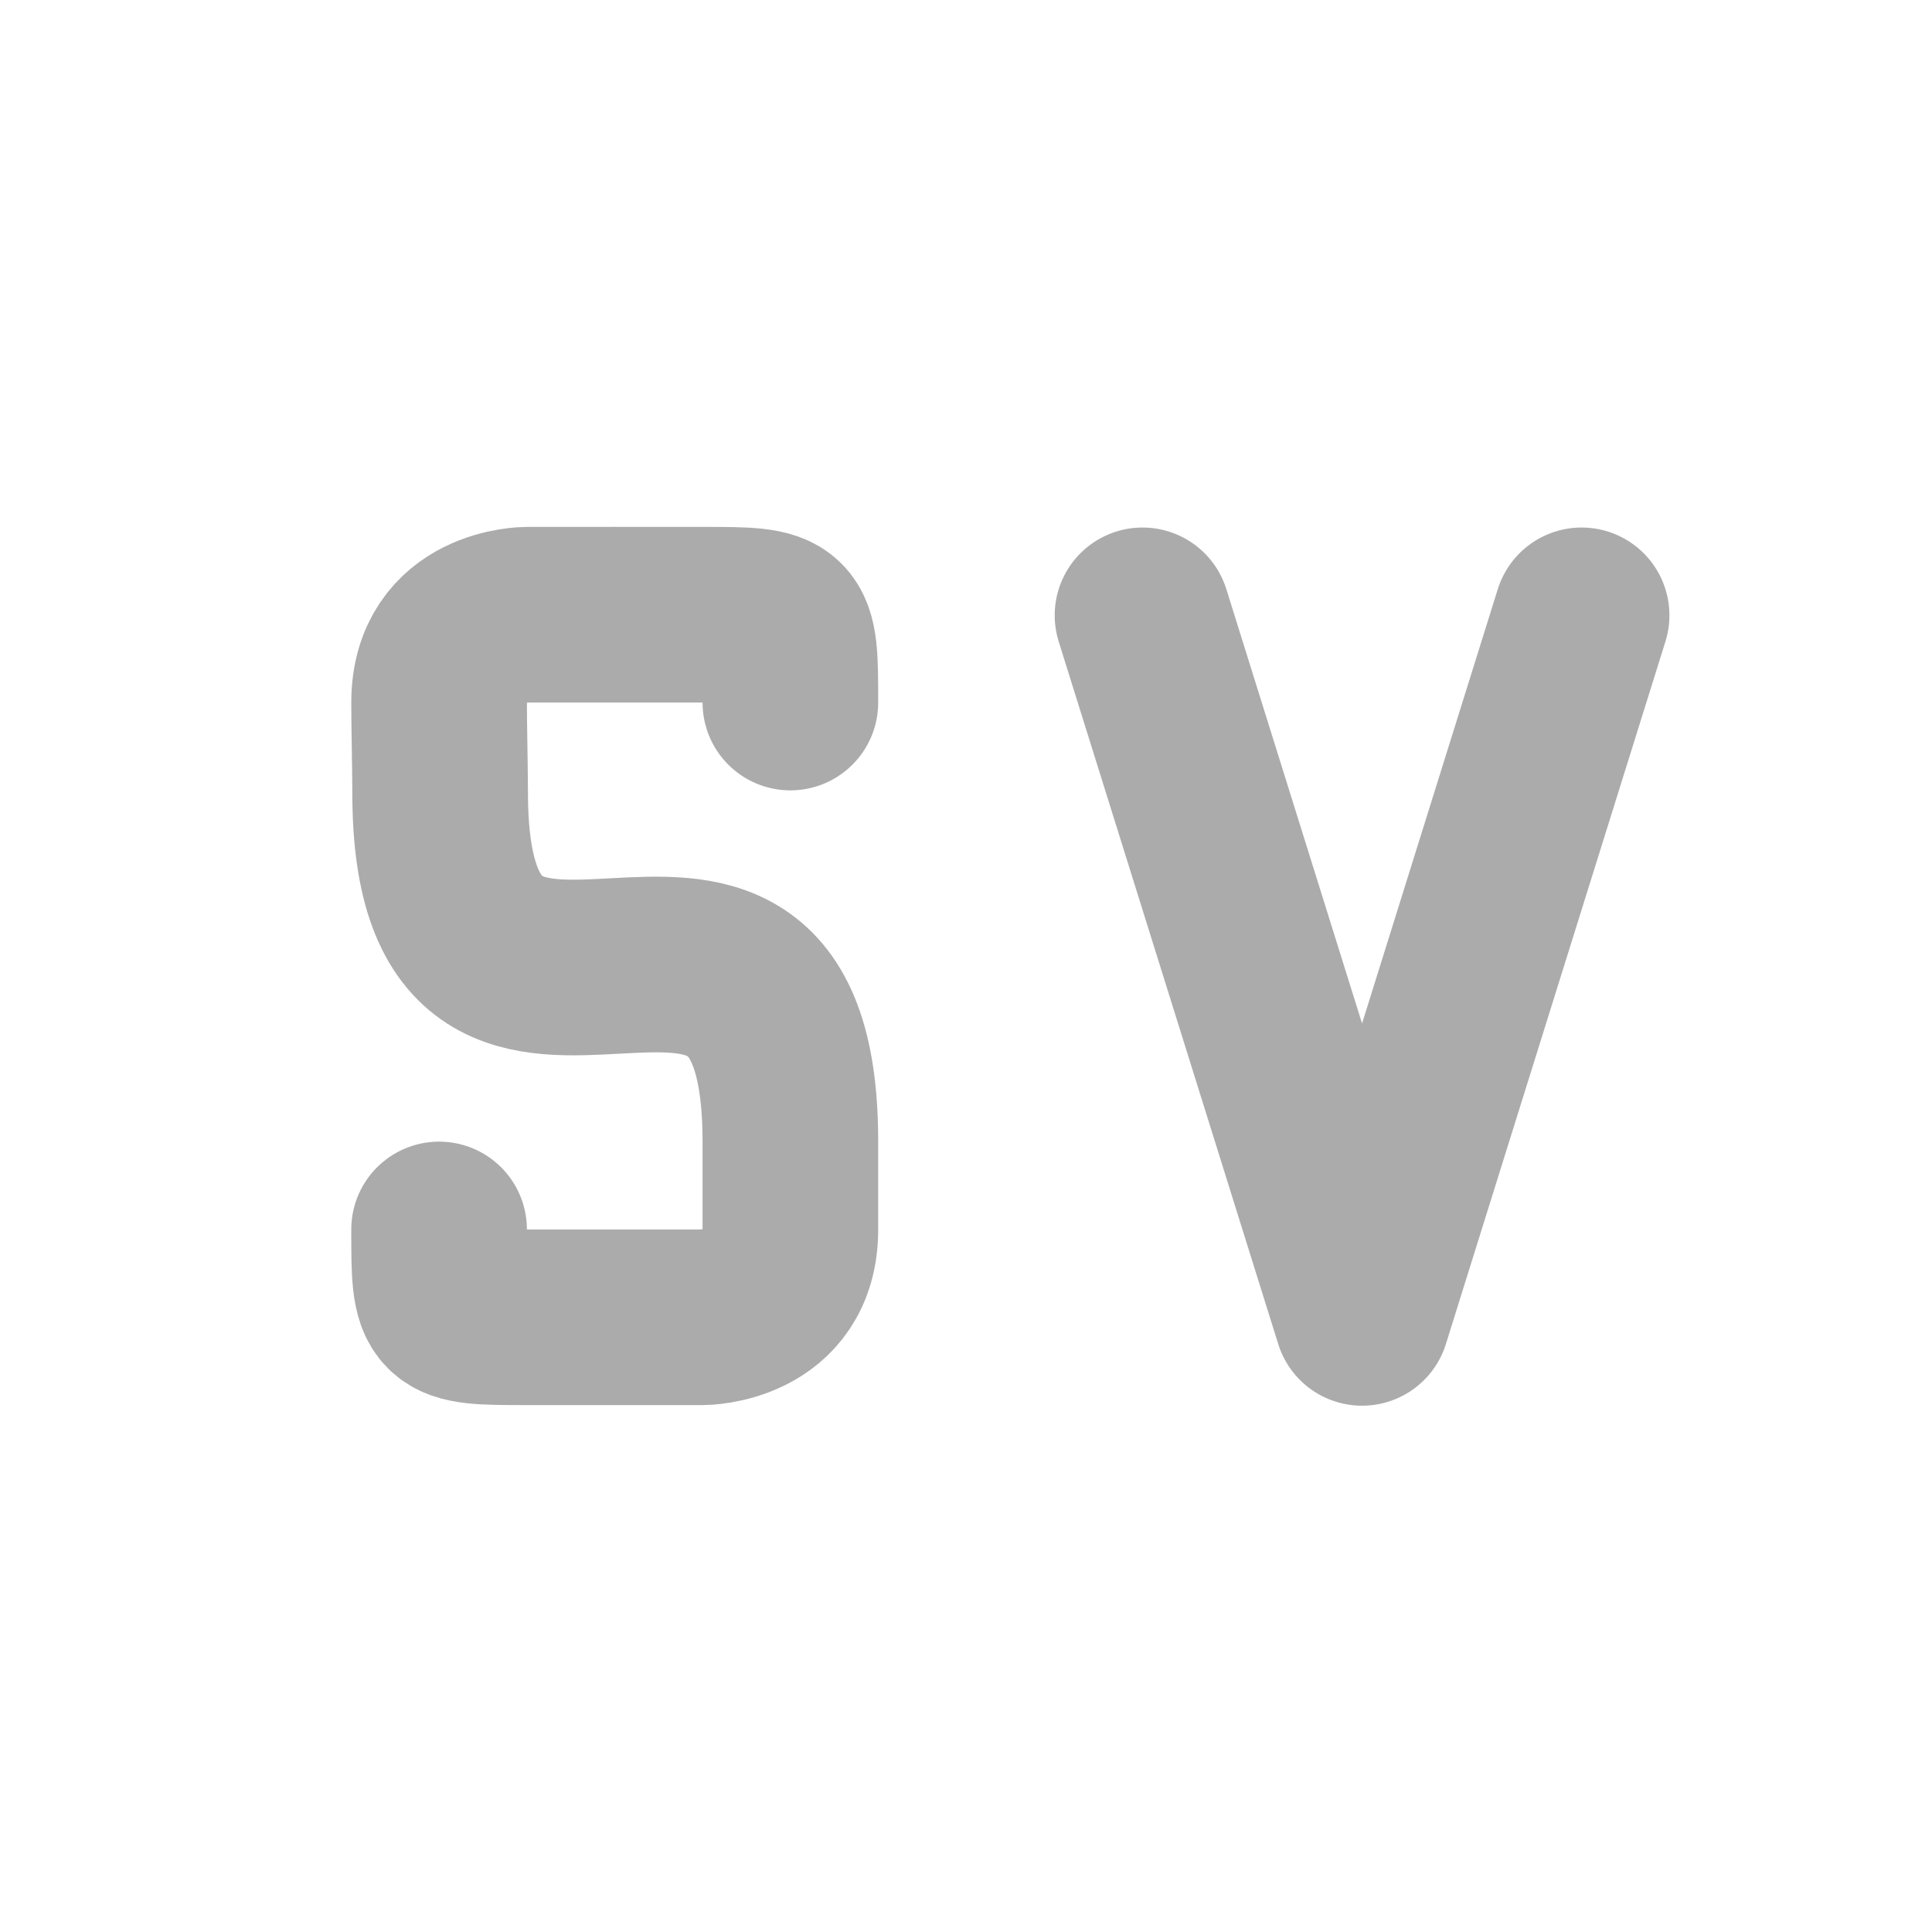 <?xml version="1.0" encoding="UTF-8" standalone="no"?>
<svg xmlns="http://www.w3.org/2000/svg" height="22" width="22" version="1.1" id="svg2">
 <defs id="defs10">
  <style type="text/css" id="current-color-scheme">
   .ColorScheme-Text { color:#ababab; } .ColorScheme-Highlight { color:#48b9c7; }
  </style>
 </defs>
 <rect style="opacity:0.001;fill:#000000;fill-opacity:1;" id="rect4137" width="22" height="22" x="0" y="0"/>
 <path id="path4026" d="m 5,14 c 0,1 0,1 1,1 0.359,0 0.425,2.18e-4 1,3.2e-5 0.455,-1.11e-4 -1.14e-5,-3.2e-5 1,-3.2e-5 0,0 1,0 1,-1 l 7.6e-6,-1 c 0,-4.214 -4,0.211 -3.988,-3.991 -0.003,-0.421 -0.012,-0.745 -0.012,-1.009 0,-1 1,-1 1,-1 0.252,0 0.632,-4.499e-4 1,-4.492e-4 0.348,0 0.741,4.492e-4 1,4.492e-4 1,0 1,0 1,1" style="fill:none;stroke:currentColor;stroke-width:2;stroke-linecap:round;stroke-linejoin:round;stroke-opacity:1" class="ColorScheme-Text"/>
 <path id="path4032" style="fill:none;stroke:currentColor;stroke-width:2;stroke-linecap:round;stroke-linejoin:round;stroke-opacity:1" class="ColorScheme-Text" d="M 18.01,7.007 15.51,15.007 13.01,7.007"/>
</svg>
